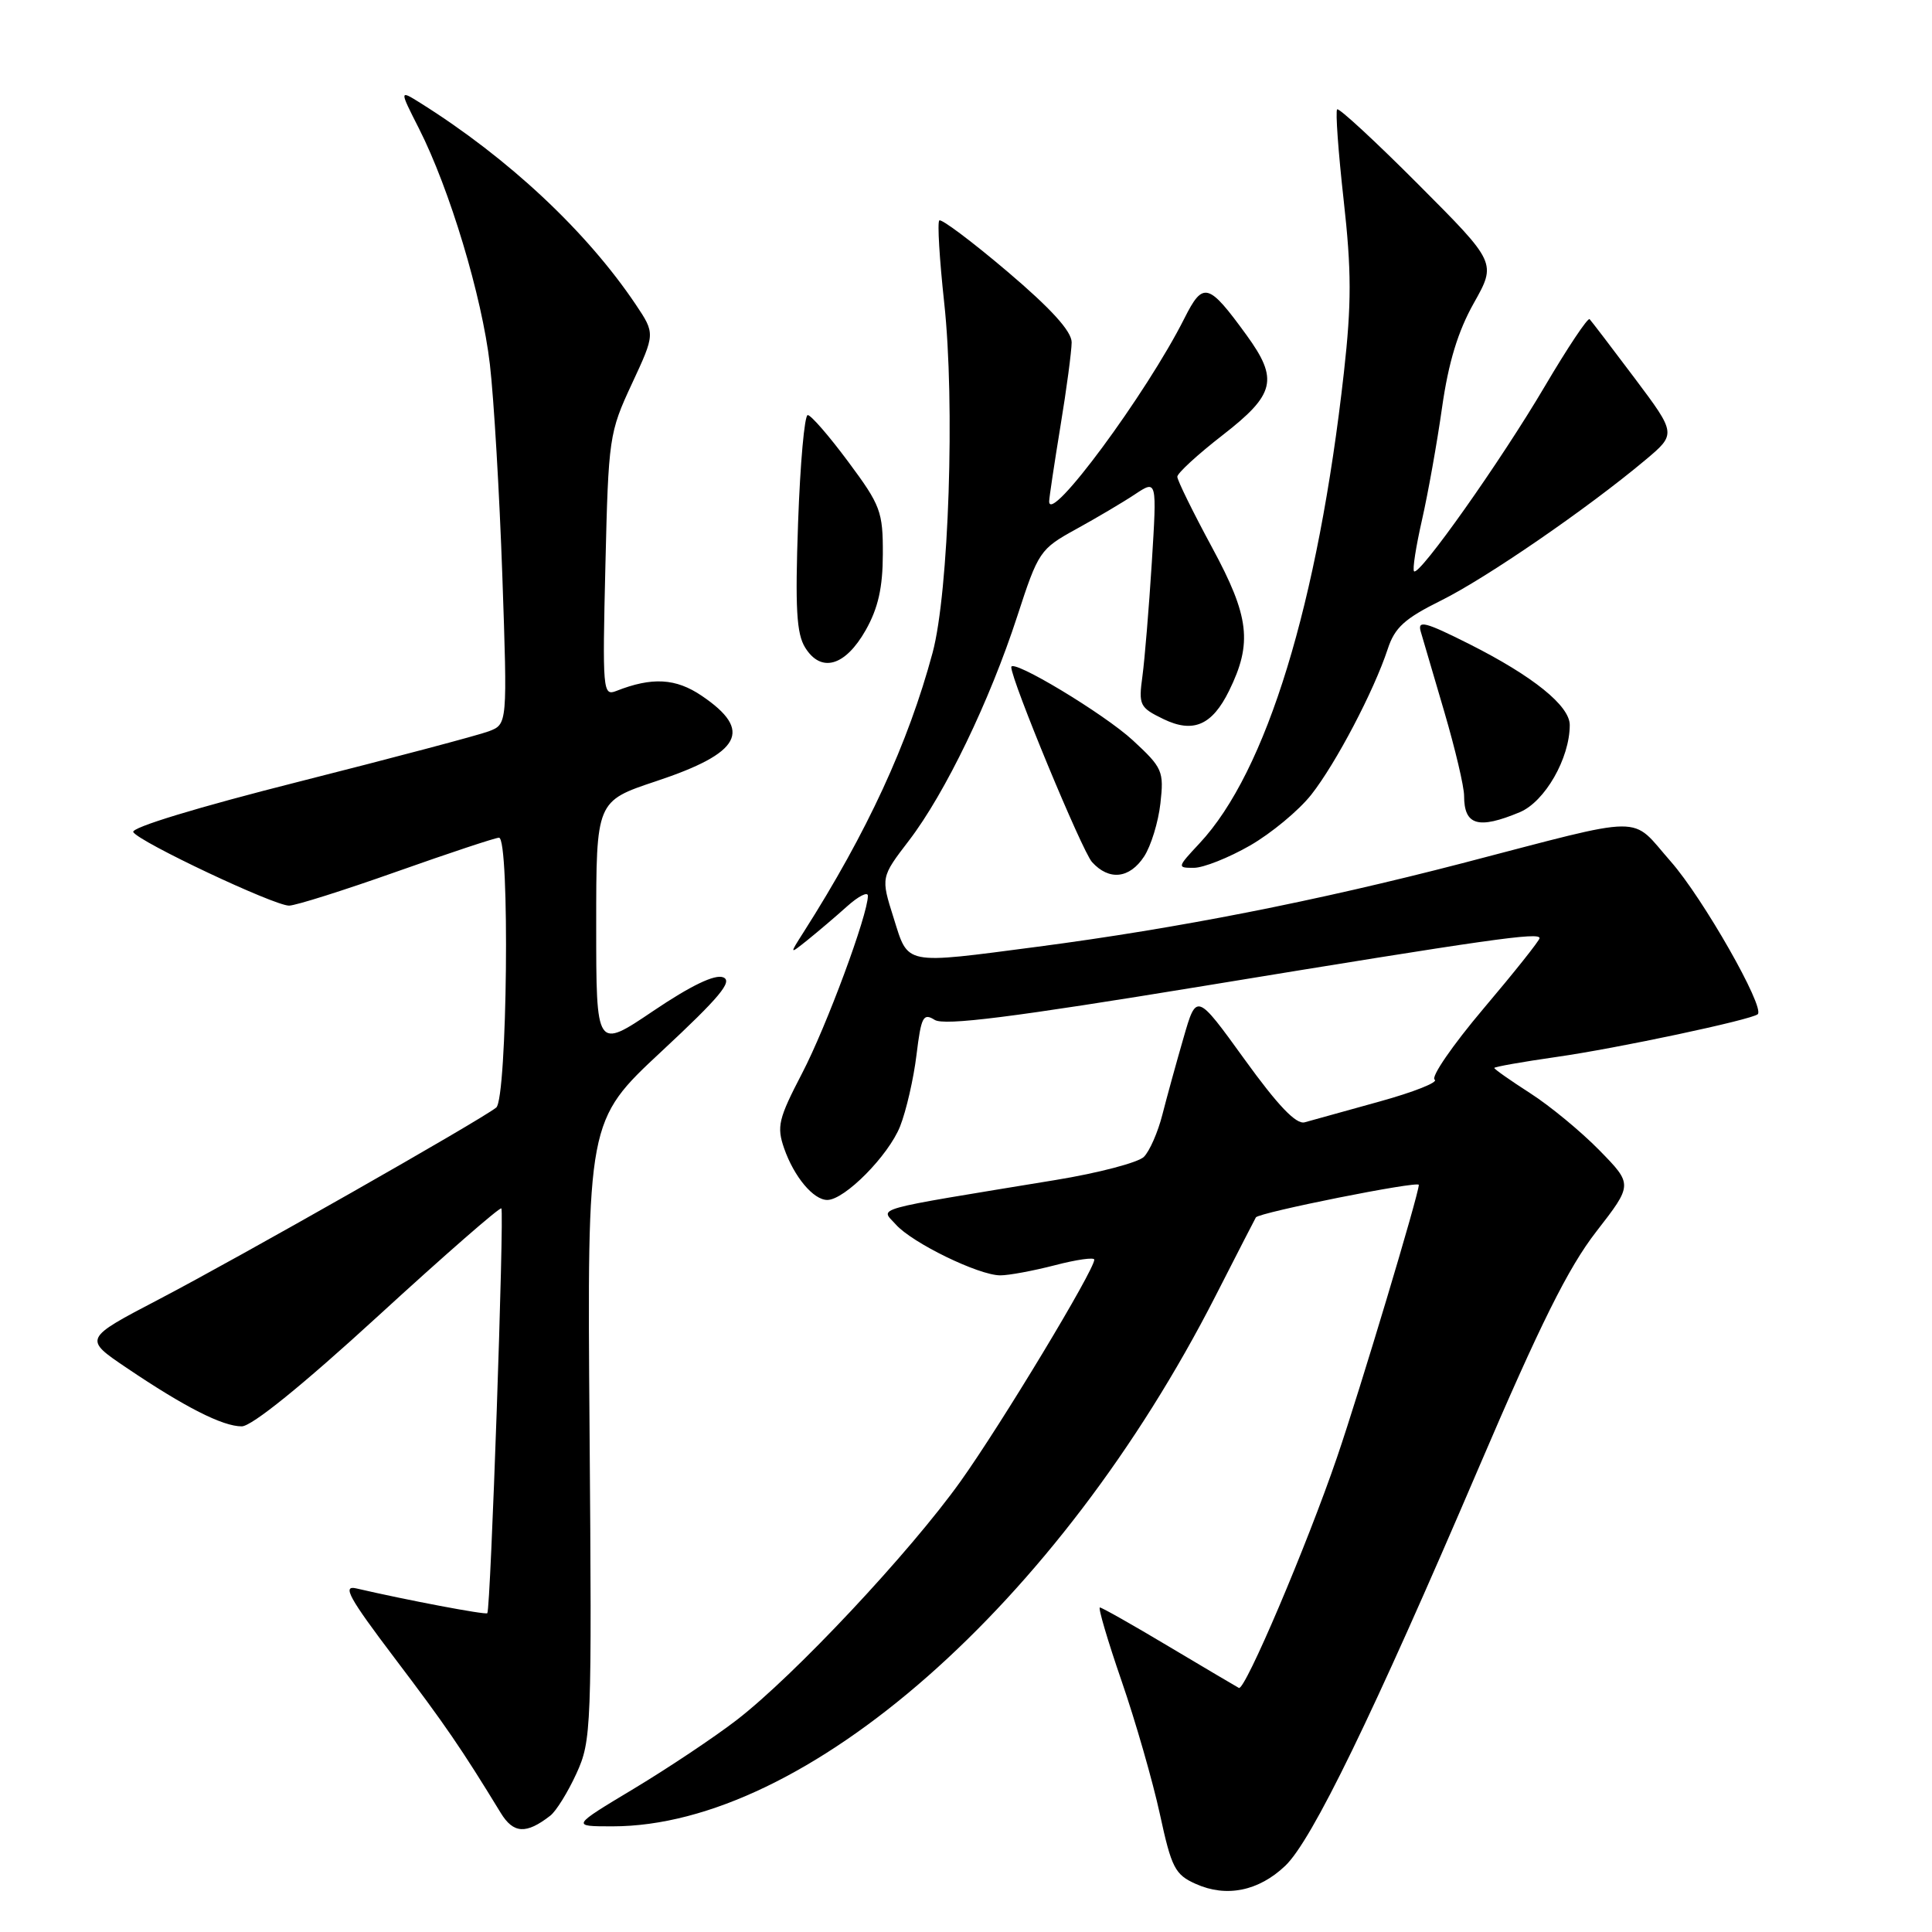 <?xml version="1.0" encoding="UTF-8" standalone="no"?>
<!DOCTYPE svg PUBLIC "-//W3C//DTD SVG 1.1//EN" "http://www.w3.org/Graphics/SVG/1.1/DTD/svg11.dtd" >
<svg xmlns="http://www.w3.org/2000/svg" xmlns:xlink="http://www.w3.org/1999/xlink" version="1.1" viewBox="0 0 256 256">
 <g >
 <path fill="currentColor"
d=" M 170.30 247.23 C 173.83 243.88 181.88 227.33 195.94 194.48 C 204.09 175.44 207.81 167.96 211.51 163.20 C 216.36 156.95 216.36 156.95 211.93 152.42 C 209.49 149.93 205.36 146.52 202.75 144.85 C 200.14 143.17 198.00 141.67 198.00 141.51 C 198.00 141.36 201.71 140.70 206.25 140.05 C 214.29 138.91 232.09 135.12 232.91 134.39 C 233.90 133.49 225.65 119.00 221.39 114.16 C 215.91 107.94 218.64 107.91 193.77 114.38 C 174.39 119.41 156.06 123.01 137.54 125.44 C 119.58 127.79 120.40 127.95 118.41 121.63 C 116.71 116.25 116.71 116.25 120.44 111.38 C 125.24 105.11 131.14 92.88 134.79 81.66 C 137.58 73.08 137.80 72.75 142.58 70.12 C 145.29 68.63 148.81 66.55 150.40 65.49 C 153.30 63.57 153.30 63.57 152.62 74.54 C 152.24 80.57 151.68 87.34 151.38 89.58 C 150.85 93.44 151.01 93.75 154.16 95.28 C 158.10 97.19 160.61 96.11 162.86 91.53 C 165.97 85.21 165.56 81.70 160.62 72.57 C 158.08 67.87 156.00 63.64 156.00 63.17 C 156.00 62.70 158.70 60.22 162.00 57.66 C 168.97 52.25 169.44 50.28 165.17 44.40 C 160.11 37.44 159.42 37.25 156.94 42.18 C 151.94 52.13 138.96 69.70 139.02 66.42 C 139.03 65.92 139.70 61.45 140.51 56.50 C 141.33 51.55 141.99 46.54 142.00 45.36 C 142.00 43.90 139.28 40.90 133.47 35.97 C 128.78 31.99 124.72 28.95 124.46 29.21 C 124.19 29.48 124.49 34.37 125.11 40.10 C 126.56 53.38 125.73 78.49 123.57 86.50 C 120.34 98.50 114.90 110.29 106.49 123.50 C 104.58 126.50 104.58 126.50 107.04 124.53 C 108.39 123.44 110.74 121.45 112.25 120.09 C 113.76 118.74 115.00 118.11 115.00 118.70 C 115.00 121.20 109.51 136.02 106.28 142.22 C 103.15 148.24 102.90 149.27 103.90 152.16 C 105.22 155.94 107.78 159.00 109.62 159.00 C 111.92 159.00 117.74 153.11 119.27 149.24 C 120.08 147.18 121.06 142.93 121.44 139.78 C 122.06 134.72 122.33 134.19 123.85 135.14 C 125.13 135.94 134.09 134.81 159.53 130.64 C 197.51 124.41 204.00 123.49 204.00 124.31 C 204.00 124.62 200.65 128.83 196.56 133.66 C 192.47 138.50 189.56 142.73 190.10 143.06 C 190.64 143.39 187.35 144.70 182.79 145.96 C 178.23 147.23 173.77 148.47 172.88 148.71 C 171.75 149.03 169.34 146.51 164.90 140.36 C 158.54 131.56 158.54 131.56 156.82 137.53 C 155.87 140.81 154.61 145.39 154.02 147.70 C 153.43 150.02 152.33 152.53 151.57 153.29 C 150.82 154.04 145.54 155.43 139.85 156.36 C 114.90 160.46 116.67 159.97 118.70 162.25 C 120.85 164.68 129.67 168.98 132.53 168.99 C 133.65 169.00 136.91 168.39 139.78 167.65 C 142.65 166.90 145.00 166.57 145.00 166.91 C 145.00 168.30 132.68 188.72 127.29 196.27 C 120.54 205.73 105.27 222.00 97.63 227.90 C 94.70 230.16 88.56 234.26 83.99 237.01 C 75.68 242.00 75.68 242.00 81.16 242.00 C 106.72 242.00 140.26 212.49 161.08 171.69 C 163.94 166.08 166.34 161.42 166.41 161.31 C 166.87 160.65 188.00 156.43 188.00 157.00 C 188.00 158.23 180.21 184.18 177.17 193.08 C 173.17 204.78 164.96 224.08 164.16 223.66 C 163.80 223.47 159.61 220.99 154.86 218.16 C 150.11 215.32 146.01 213.00 145.74 213.00 C 145.48 213.00 146.77 217.39 148.62 222.75 C 150.47 228.11 152.75 236.05 153.69 240.38 C 155.23 247.50 155.69 248.40 158.45 249.63 C 162.50 251.45 166.78 250.58 170.30 247.23 Z  M 72.91 240.59 C 73.69 239.99 75.25 237.47 76.38 235.00 C 78.37 230.65 78.43 229.12 78.12 189.50 C 77.80 148.50 77.80 148.50 87.65 139.32 C 95.37 132.13 97.14 130.01 95.82 129.50 C 94.72 129.07 91.55 130.59 86.57 133.95 C 79.00 139.06 79.00 139.06 79.00 122.61 C 79.00 106.16 79.00 106.16 86.92 103.52 C 98.24 99.76 99.81 96.82 92.99 92.20 C 89.54 89.86 86.40 89.69 81.65 91.56 C 79.88 92.26 79.82 91.51 80.22 74.90 C 80.62 57.96 80.72 57.32 83.73 50.85 C 86.82 44.21 86.82 44.21 84.24 40.35 C 77.72 30.65 67.39 20.98 55.71 13.65 C 52.91 11.90 52.91 11.90 55.51 17.02 C 59.59 25.07 63.86 39.25 64.91 48.26 C 65.44 52.79 66.18 65.38 66.56 76.23 C 67.24 95.96 67.24 95.96 64.77 96.90 C 63.40 97.42 52.11 100.41 39.67 103.56 C 26.18 106.97 17.30 109.67 17.66 110.26 C 18.48 111.59 36.31 120.00 38.30 120.00 C 39.16 120.00 45.58 117.97 52.55 115.50 C 59.53 113.03 65.64 111.00 66.12 111.00 C 67.58 111.00 67.22 145.58 65.75 146.76 C 63.62 148.46 31.64 166.64 21.07 172.16 C 11.06 177.39 11.06 177.39 16.78 181.25 C 24.51 186.47 29.50 189.00 32.03 189.00 C 33.36 189.00 40.09 183.55 50.11 174.37 C 58.89 166.32 66.24 159.91 66.43 160.12 C 66.84 160.54 65.01 213.33 64.57 213.76 C 64.33 214.00 53.82 212.01 47.20 210.47 C 45.31 210.03 46.24 211.71 52.30 219.72 C 59.02 228.59 61.16 231.72 66.35 240.22 C 68.03 242.97 69.72 243.07 72.91 240.59 Z  M 151.60 113.49 C 152.51 112.10 153.48 108.94 153.76 106.46 C 154.24 102.18 154.05 101.74 150.10 98.09 C 146.30 94.58 134.00 87.18 134.00 88.40 C 134.00 90.12 143.38 112.77 144.70 114.23 C 146.96 116.72 149.67 116.43 151.60 113.49 Z  M 165.63 112.04 C 168.45 110.42 172.10 107.39 173.75 105.30 C 177.01 101.16 182.05 91.56 183.88 86.00 C 184.81 83.15 186.13 81.96 190.95 79.57 C 196.94 76.60 210.28 67.43 217.96 61.00 C 222.14 57.50 222.14 57.50 216.60 50.11 C 213.55 46.05 210.86 42.53 210.63 42.29 C 210.39 42.06 207.72 46.06 204.70 51.18 C 198.85 61.11 188.05 76.38 187.37 75.70 C 187.14 75.48 187.62 72.42 188.42 68.90 C 189.22 65.38 190.42 58.67 191.08 54.00 C 191.93 48.03 193.18 43.91 195.29 40.16 C 198.29 34.82 198.29 34.82 187.95 24.45 C 182.26 18.74 177.41 14.26 177.18 14.49 C 176.94 14.72 177.33 20.13 178.04 26.50 C 179.09 35.87 179.09 40.24 178.08 49.30 C 174.65 79.97 167.82 102.26 158.94 111.75 C 155.97 114.93 155.95 115.00 158.20 114.99 C 159.46 114.99 162.81 113.66 165.63 112.04 Z  M 201.38 107.62 C 204.71 106.22 208.00 100.48 208.00 96.07 C 208.00 93.52 203.14 89.60 194.71 85.35 C 188.86 82.41 187.81 82.13 188.25 83.67 C 188.54 84.68 189.95 89.49 191.39 94.36 C 192.82 99.24 194.00 104.22 194.00 105.45 C 194.00 109.37 195.87 109.92 201.38 107.62 Z  M 114.71 83.50 C 116.36 80.58 116.97 77.86 116.98 73.44 C 117.00 67.79 116.69 66.96 112.40 61.19 C 109.87 57.78 107.46 55.00 107.03 55.00 C 106.60 55.00 106.03 61.41 105.75 69.25 C 105.35 80.59 105.54 83.97 106.69 85.81 C 108.80 89.21 112.00 88.28 114.71 83.50 Z "/>
</g>
</svg>